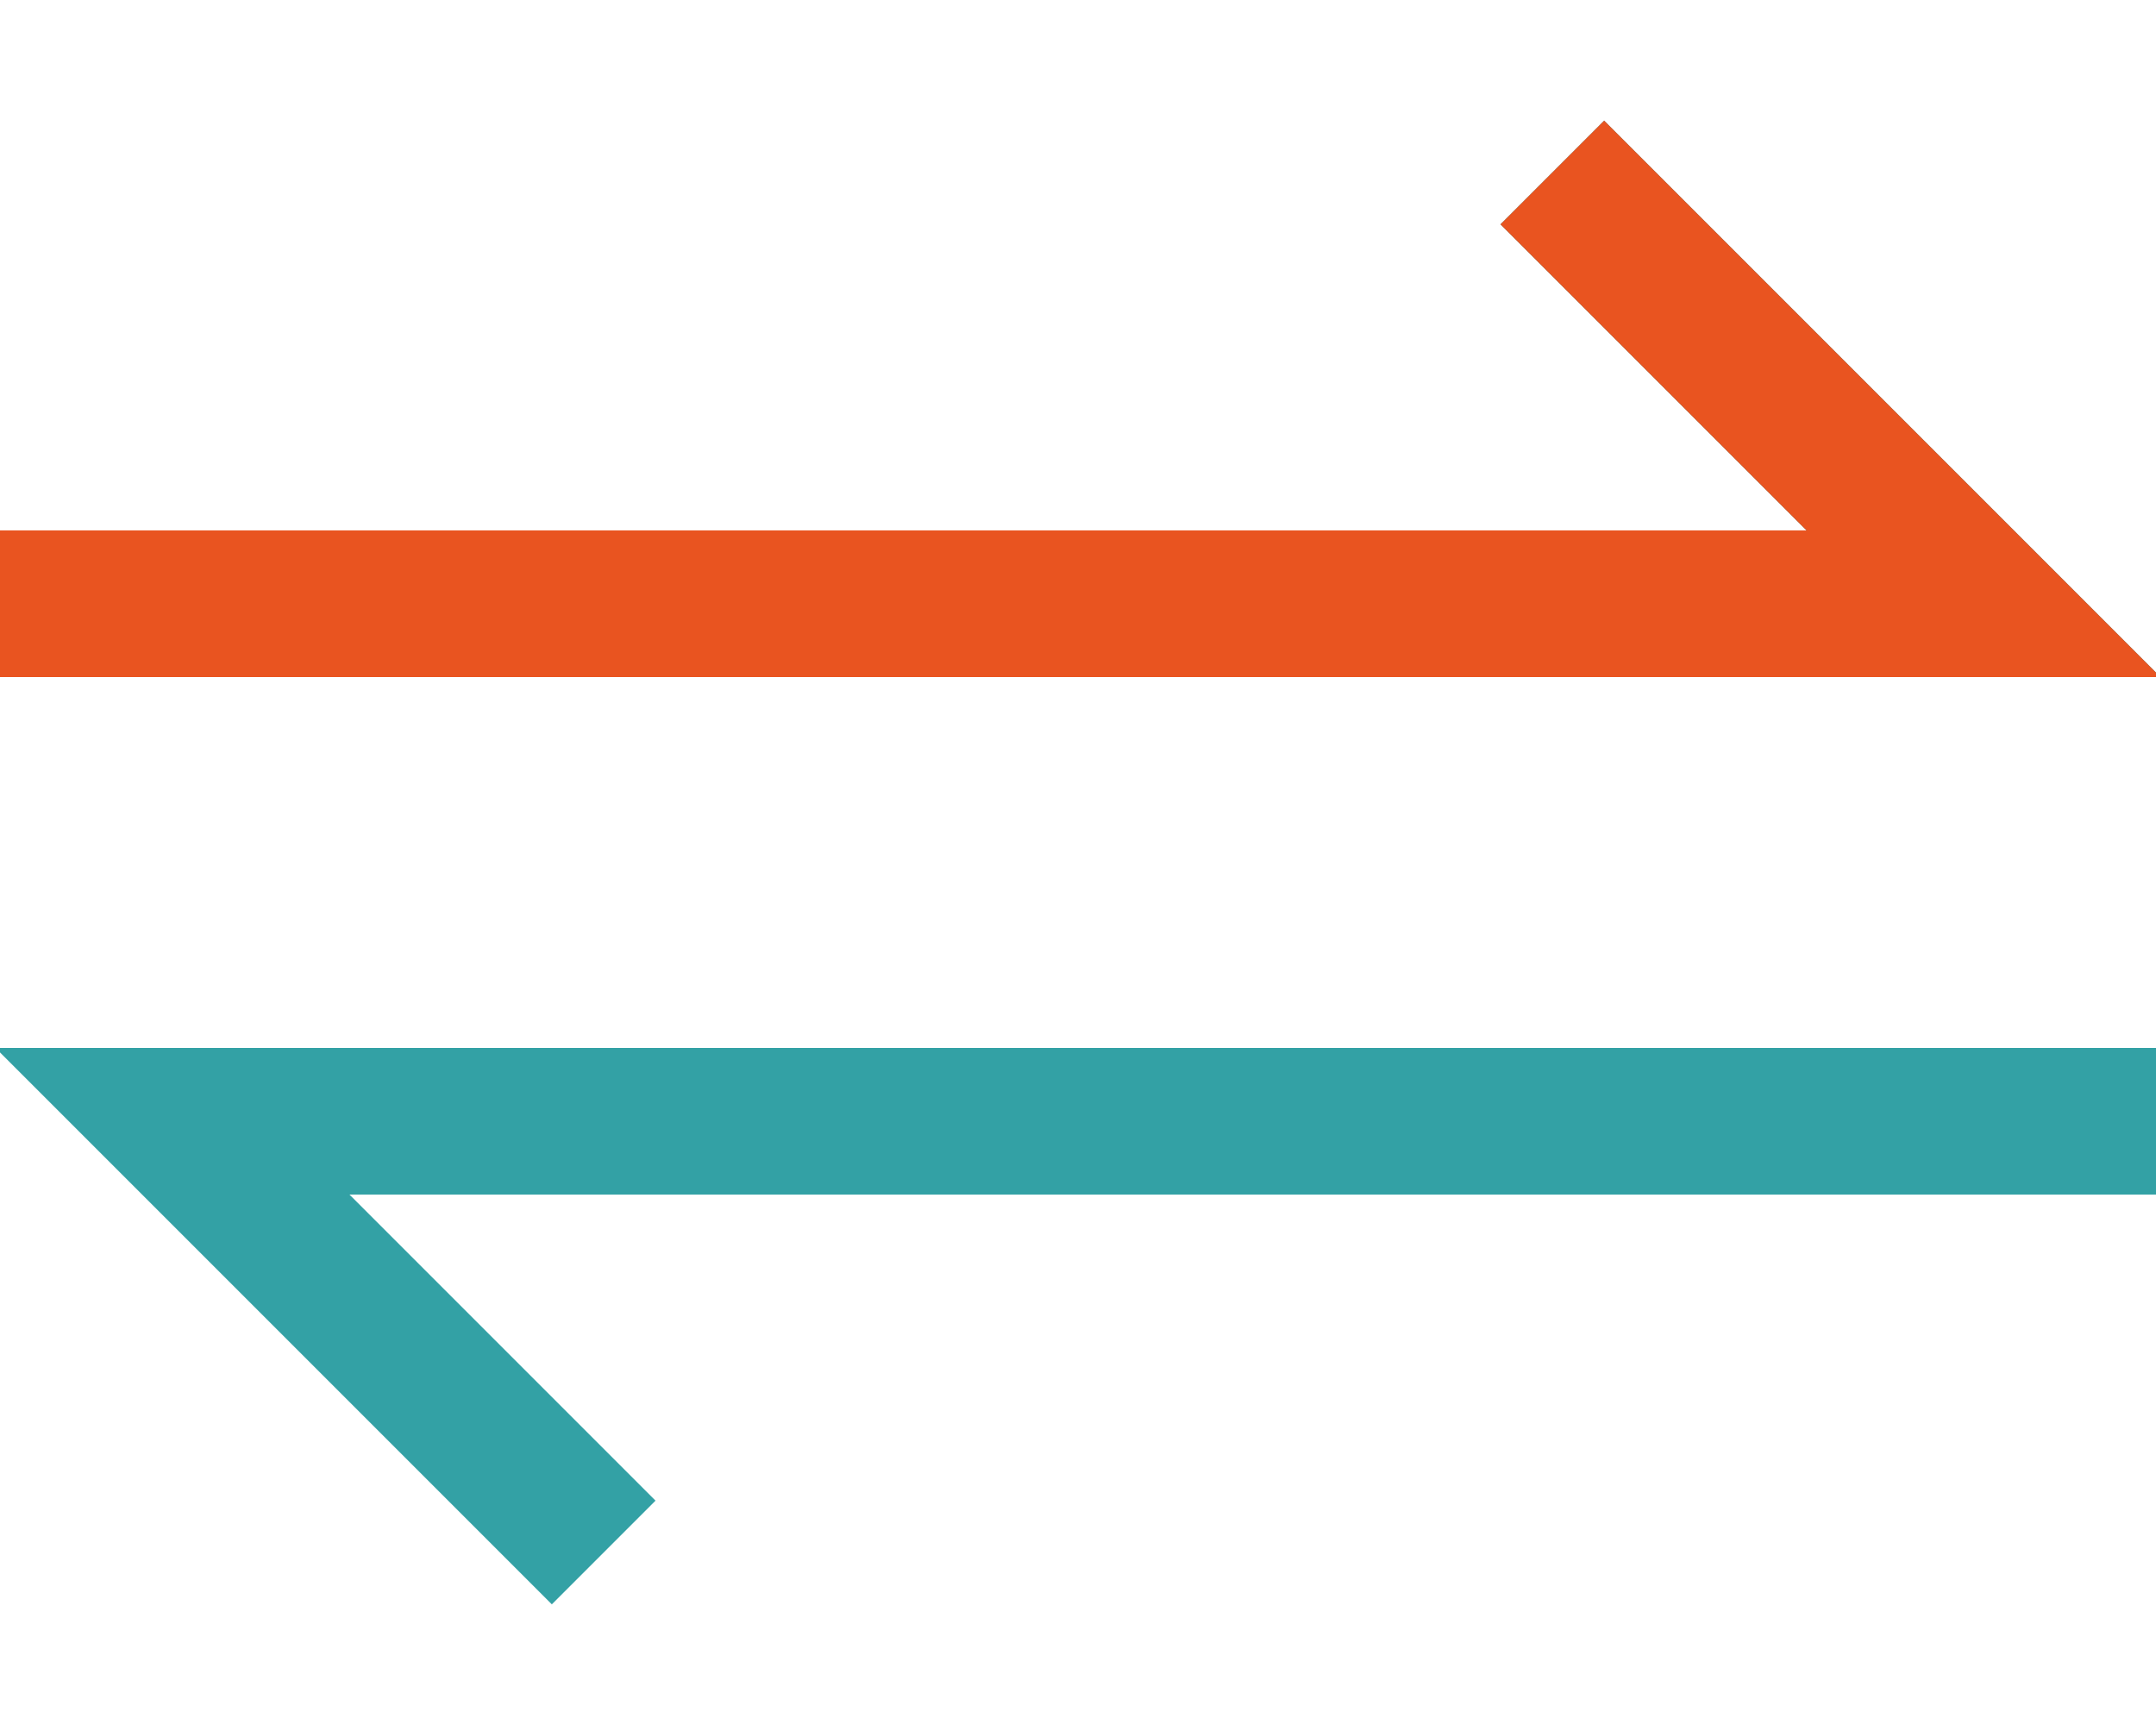 <?xml version="1.0" encoding="UTF-8"?>
<svg xmlns="http://www.w3.org/2000/svg" width="1500" height="1200" viewBox="0 0 25 20">
    <path stroke="#33A1A5" stroke-width="1.7" fill="none" d="m18,2 5,5H0m7,11-5-5h24"/>
    <path stroke="#E95420" stroke-width="1.7" fill="none" d="m18,2 5,5H0m7"/>
</svg>